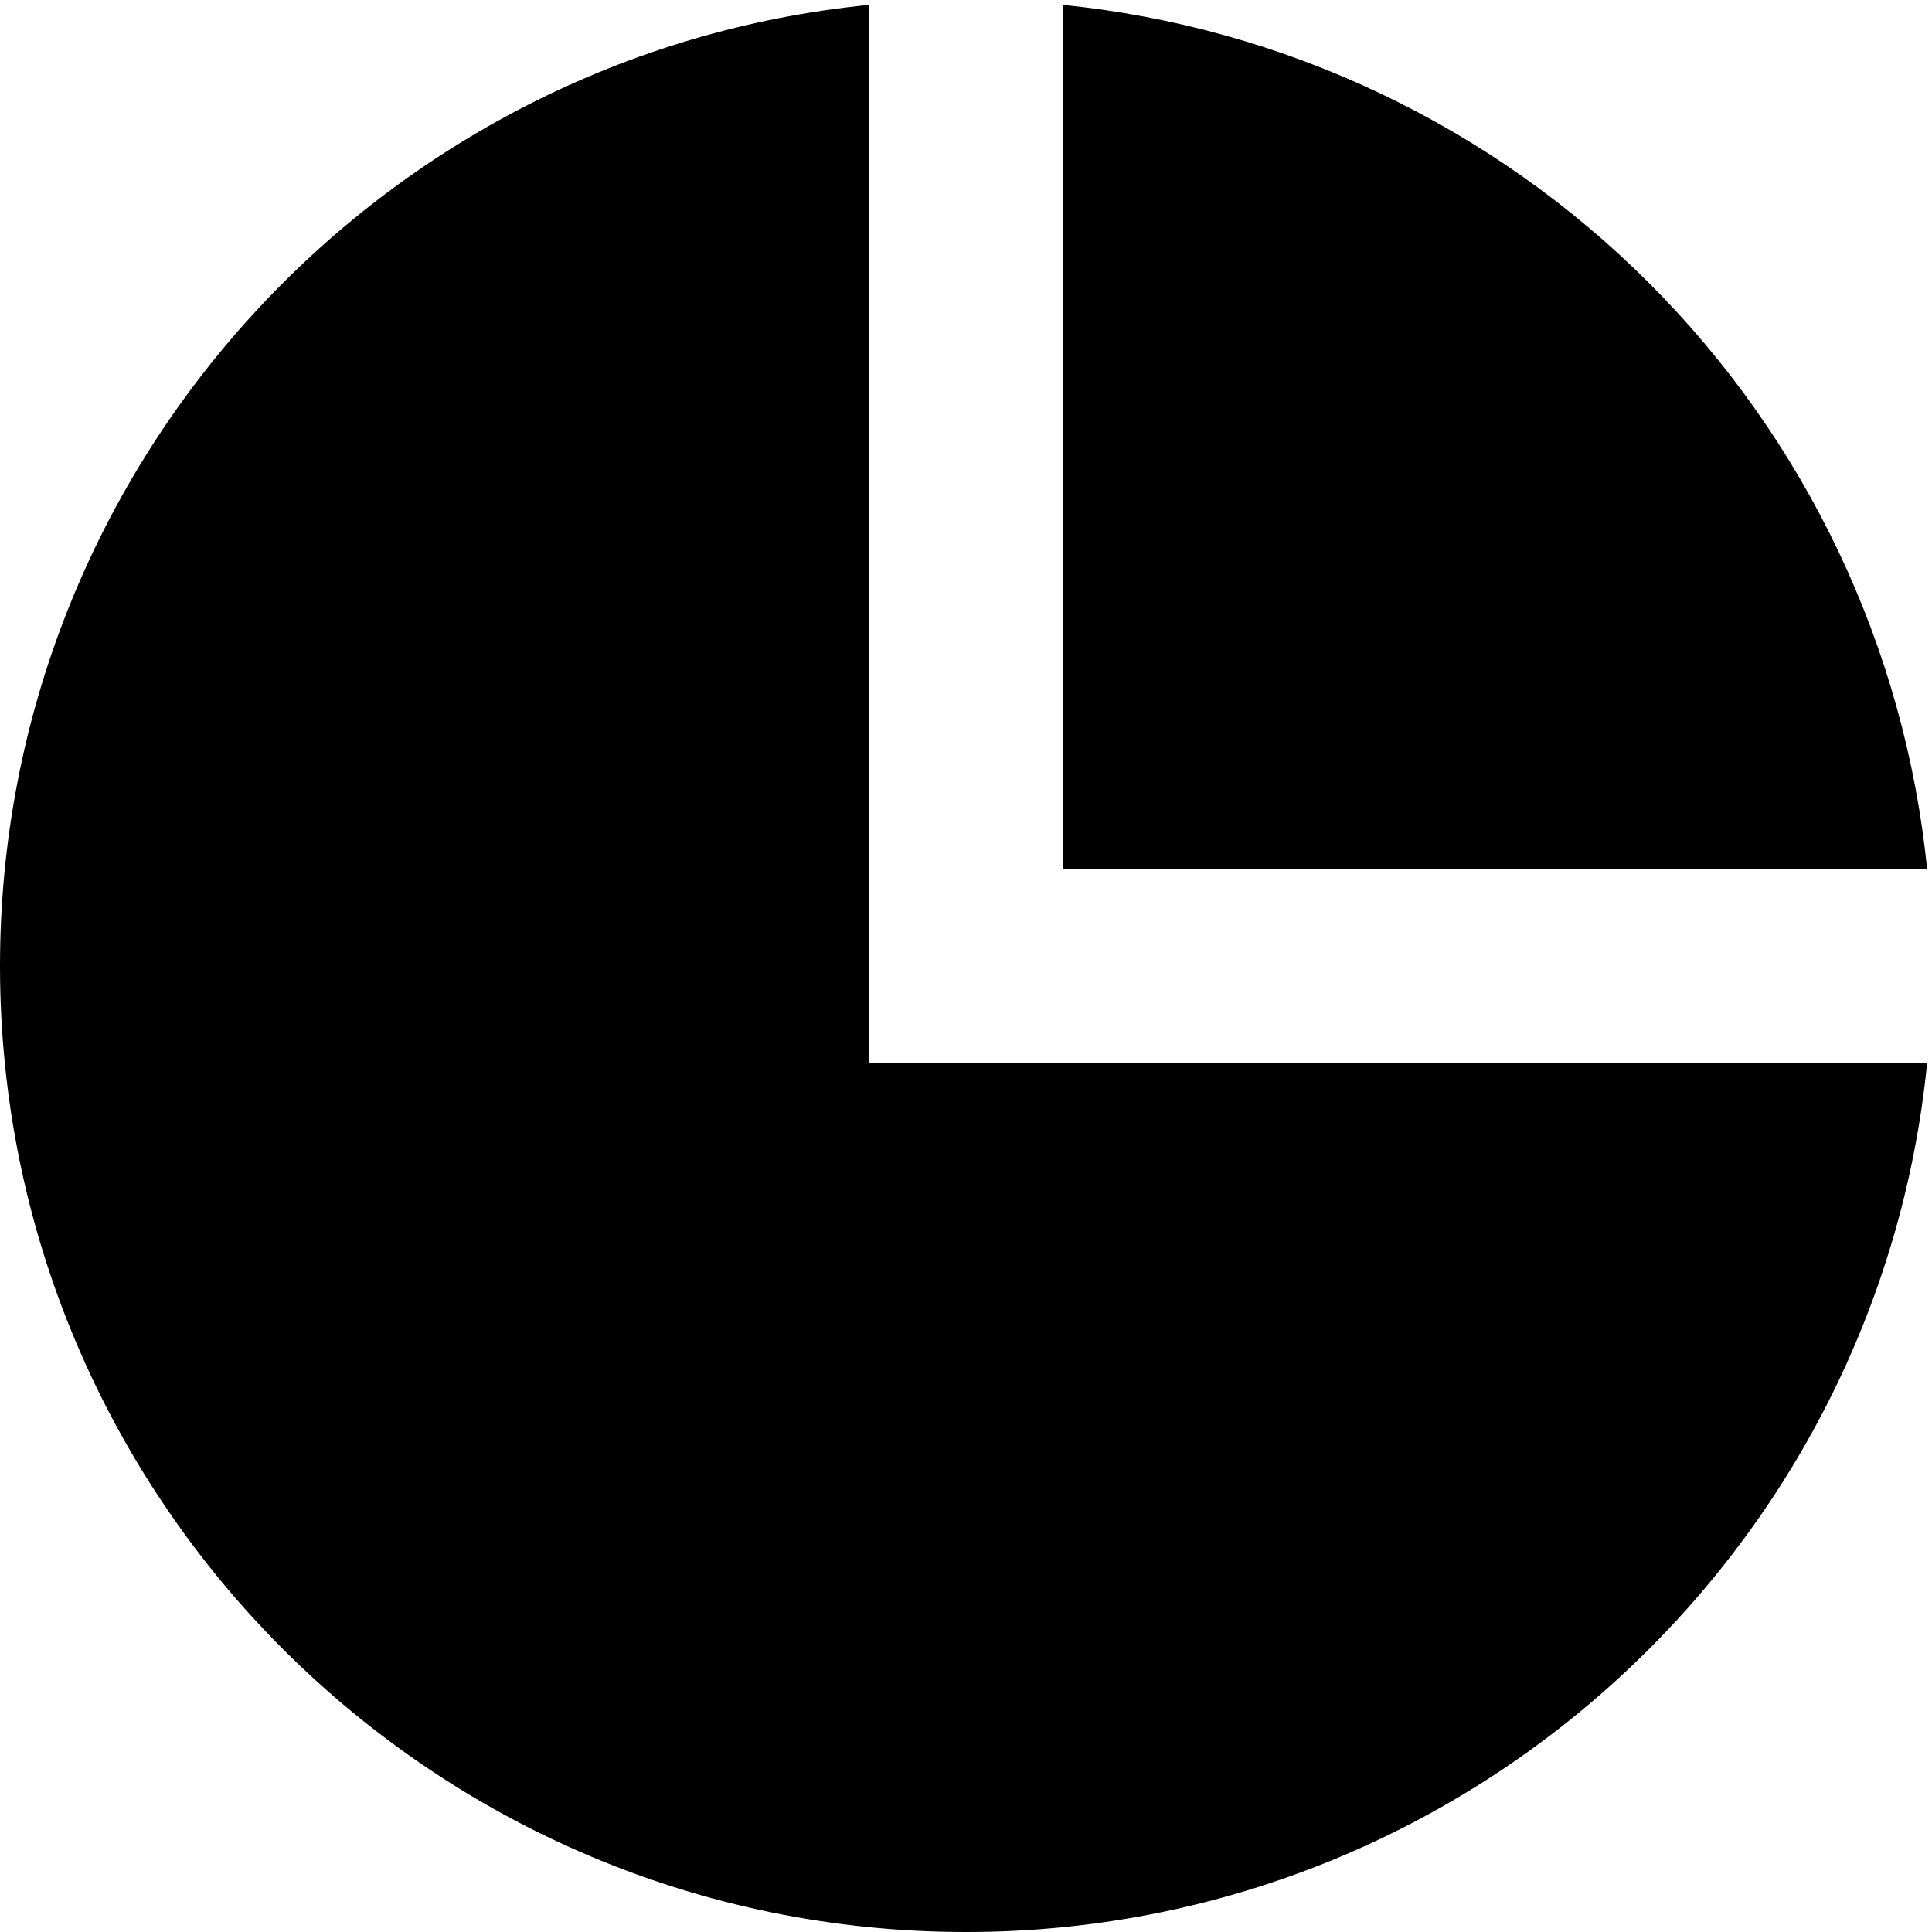 <svg width="40" height="40" viewBox="0 0 40 40" fill="none" xmlns="http://www.w3.org/2000/svg" xmlns:xlink="http://www.w3.org/1999/xlink">
<path d="M18,0.1L18,22L39.9,22C38.898,32.106 30.37,40 20,40C8.954,40 0,31.046 0,20C0,9.63 7.894,1.102 18,0.1L18,0.1ZM22,0.1C26.59,0.562 30.879,2.597 34.141,5.859C37.403,9.121 39.438,13.41 39.9,18L22,18L22,0.1Z" fill="#000000"/>
</svg>
